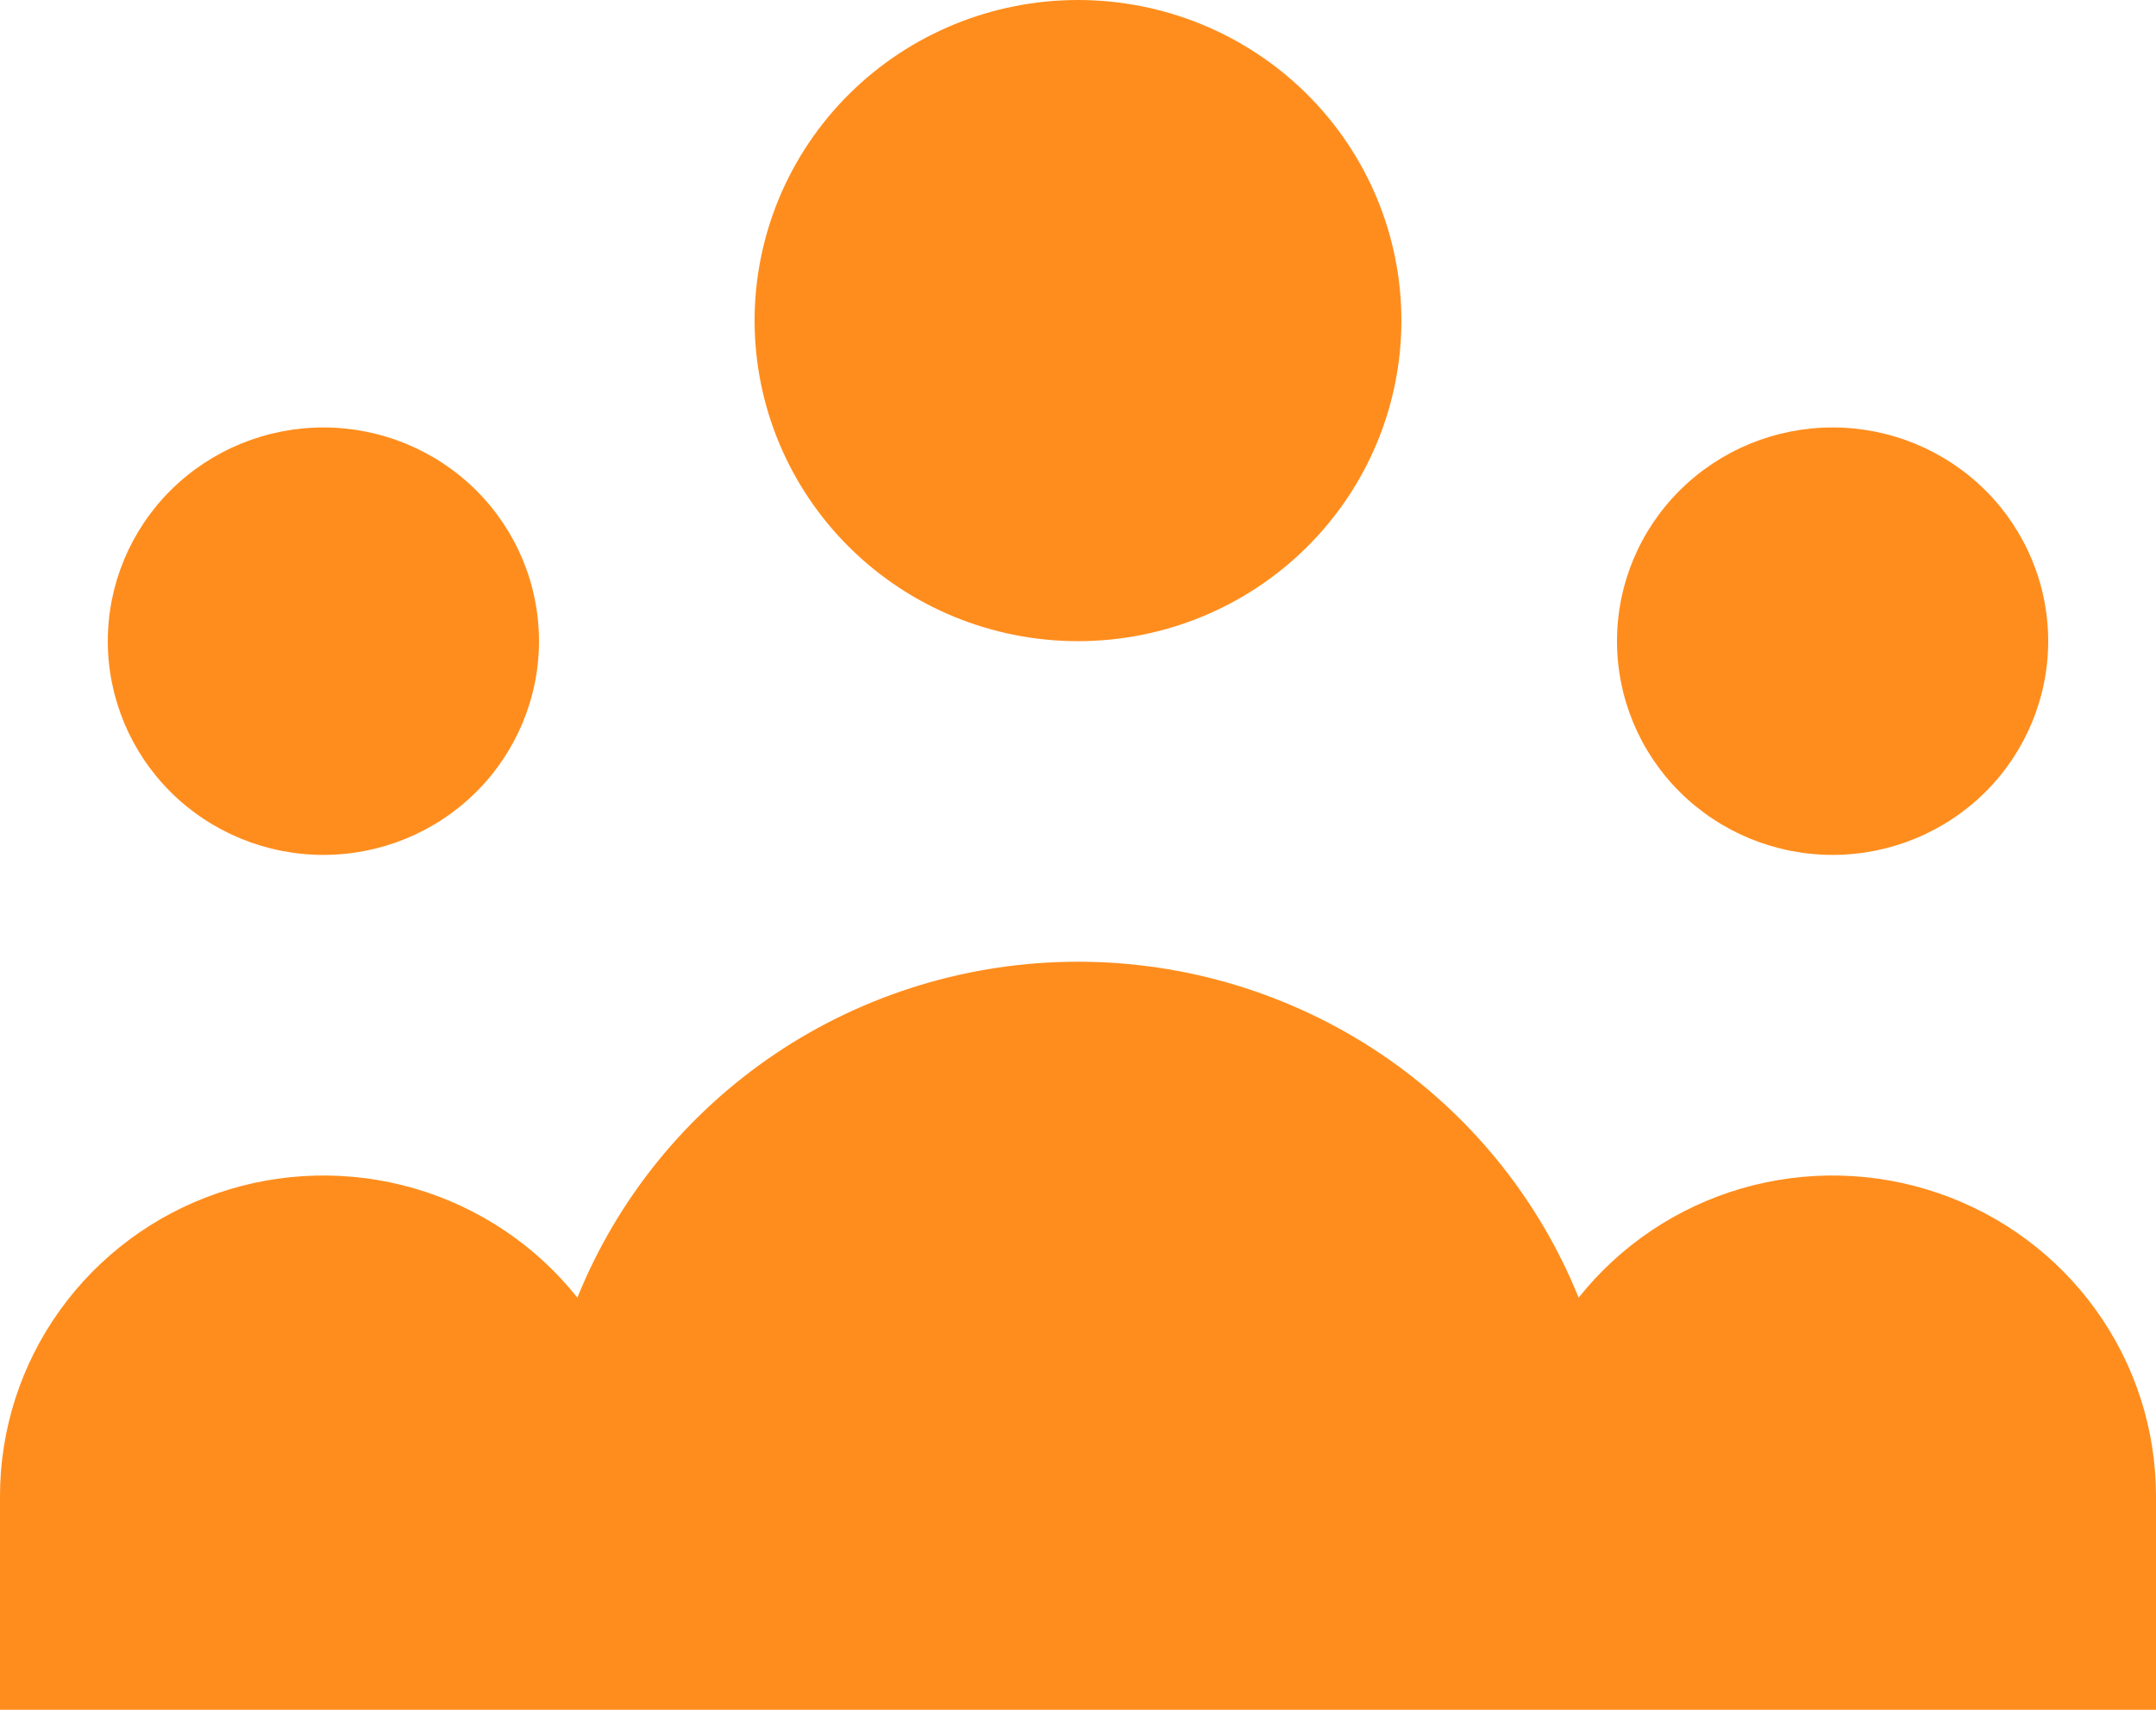 <svg width="29" height="23" viewBox="0 0 29 23" fill="none" xmlns="http://www.w3.org/2000/svg">
<path d="M29 23H21.75H7.25H0V20.125C6.61195e-05 19.229 0.282 18.355 0.806 17.625C1.33 16.895 2.071 16.344 2.925 16.051C3.779 15.757 4.704 15.735 5.572 15.986C6.44 16.238 7.207 16.752 7.766 17.456C8.305 16.122 9.234 14.978 10.434 14.172C11.634 13.367 13.051 12.937 14.5 12.937C15.949 12.937 17.366 13.367 18.566 14.172C19.766 14.978 20.695 16.122 21.234 17.456C21.794 16.752 22.56 16.238 23.428 15.986C24.296 15.735 25.221 15.757 26.075 16.051C26.929 16.344 27.67 16.895 28.194 17.625C28.718 18.355 29 19.229 29 20.125V23Z" fill="#FF8D1D"/>
<path d="M17.576 7.362C18.392 6.553 18.85 5.456 18.85 4.312C18.85 3.169 18.392 2.072 17.576 1.263C16.76 0.454 15.654 0 14.5 0C13.346 0 12.24 0.454 11.424 1.263C10.608 2.072 10.15 3.169 10.15 4.312C10.15 5.456 10.608 6.553 11.424 7.362C12.24 8.171 13.346 8.625 14.5 8.625C15.654 8.625 16.76 8.171 17.576 7.362Z" fill="#FF8D1D"/>
<path d="M26.701 10.658C27.244 10.119 27.55 9.387 27.55 8.625C27.55 7.862 27.244 7.131 26.701 6.592C26.157 6.053 25.419 5.75 24.65 5.75C23.881 5.75 23.143 6.053 22.599 6.592C22.055 7.131 21.75 7.862 21.75 8.625C21.75 9.387 22.055 10.119 22.599 10.658C23.143 11.197 23.881 11.5 24.65 11.5C25.419 11.5 26.157 11.197 26.701 10.658Z" fill="#FF8D1D"/>
<path d="M6.401 10.658C6.944 10.119 7.25 9.387 7.25 8.625C7.25 7.862 6.944 7.131 6.401 6.592C5.857 6.053 5.119 5.75 4.35 5.75C3.581 5.75 2.843 6.053 2.299 6.592C1.756 7.131 1.45 7.862 1.45 8.625C1.45 9.387 1.756 10.119 2.299 10.658C2.843 11.197 3.581 11.5 4.35 11.5C5.119 11.5 5.857 11.197 6.401 10.658Z" fill="#FF8D1D"/>
</svg>
